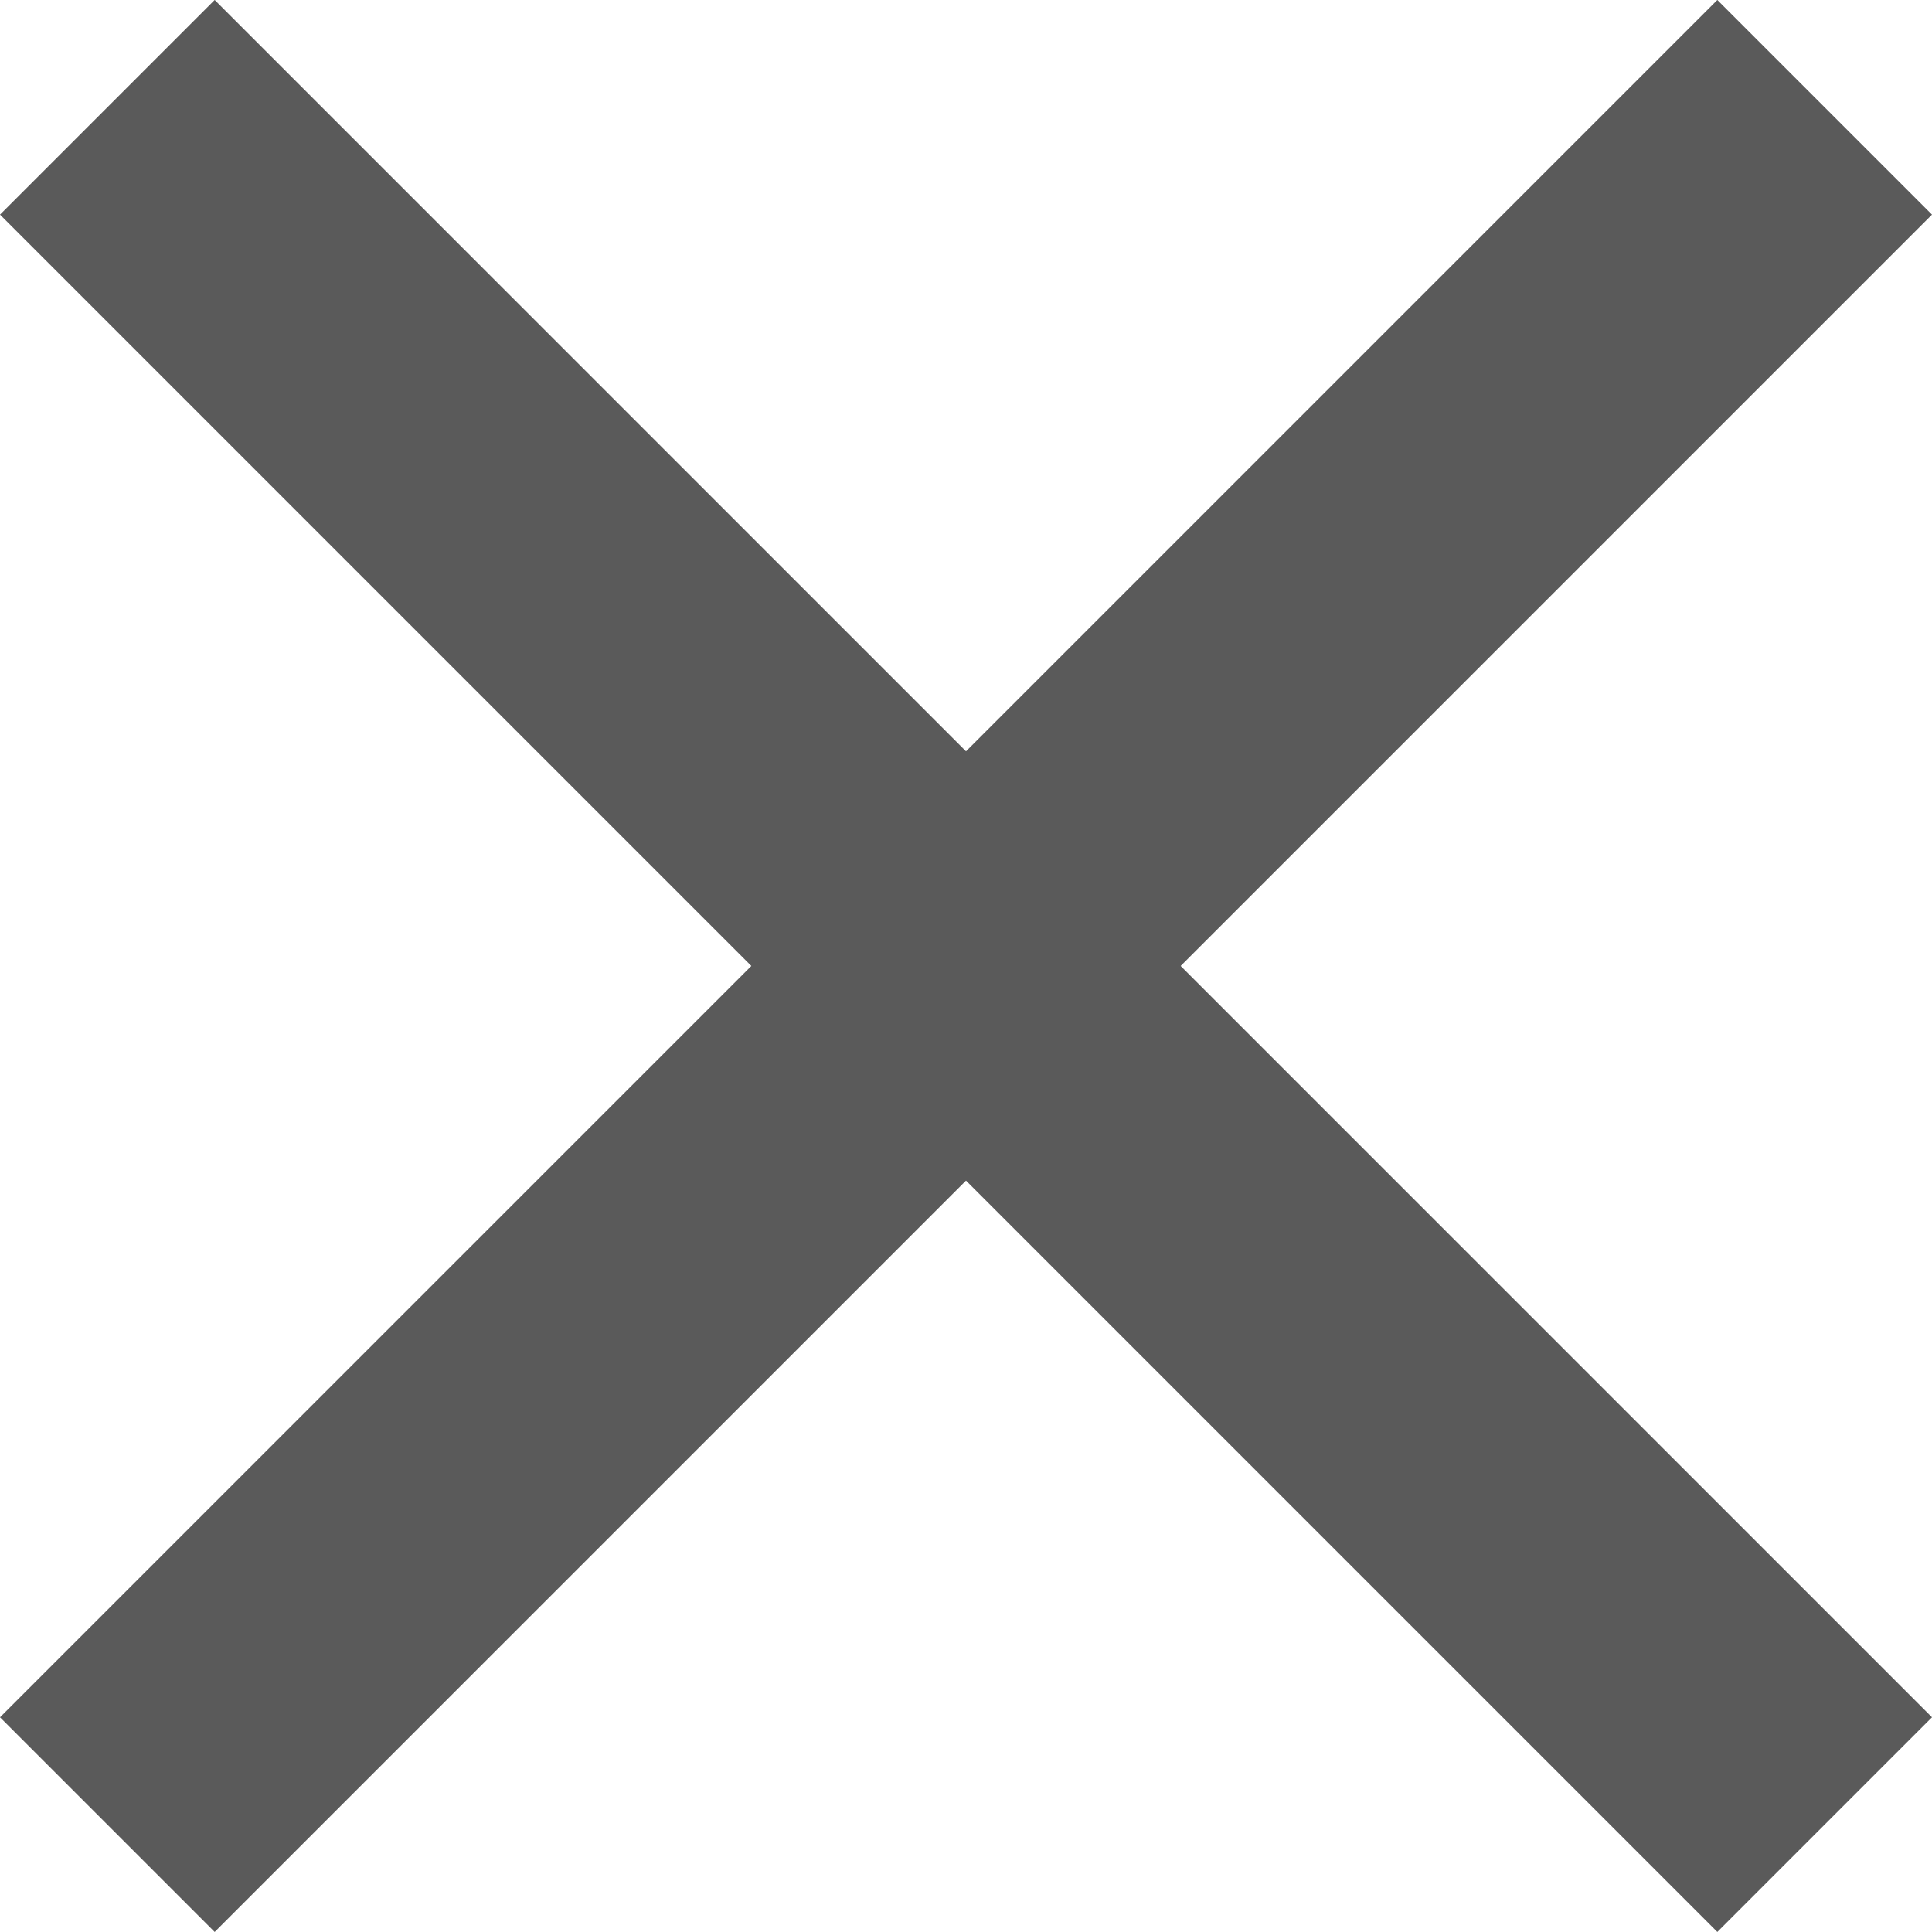 <svg xmlns="http://www.w3.org/2000/svg" width="12.728" height="12.728" viewBox="0 0 12.728 12.728">
  <g id="Group_2549" data-name="Group 2549" transform="translate(6.364 -4.95) rotate(45)">
    <line id="Line_5" data-name="Line 5" y2="16" transform="translate(8 0)" fill="none" stroke="#5a5a5a" stroke-width="2"/>
    <line id="Line_6" data-name="Line 6" x1="16" transform="translate(0 8)" fill="none" stroke="#5a5a5a" stroke-width="2"/>
  </g>
</svg>
